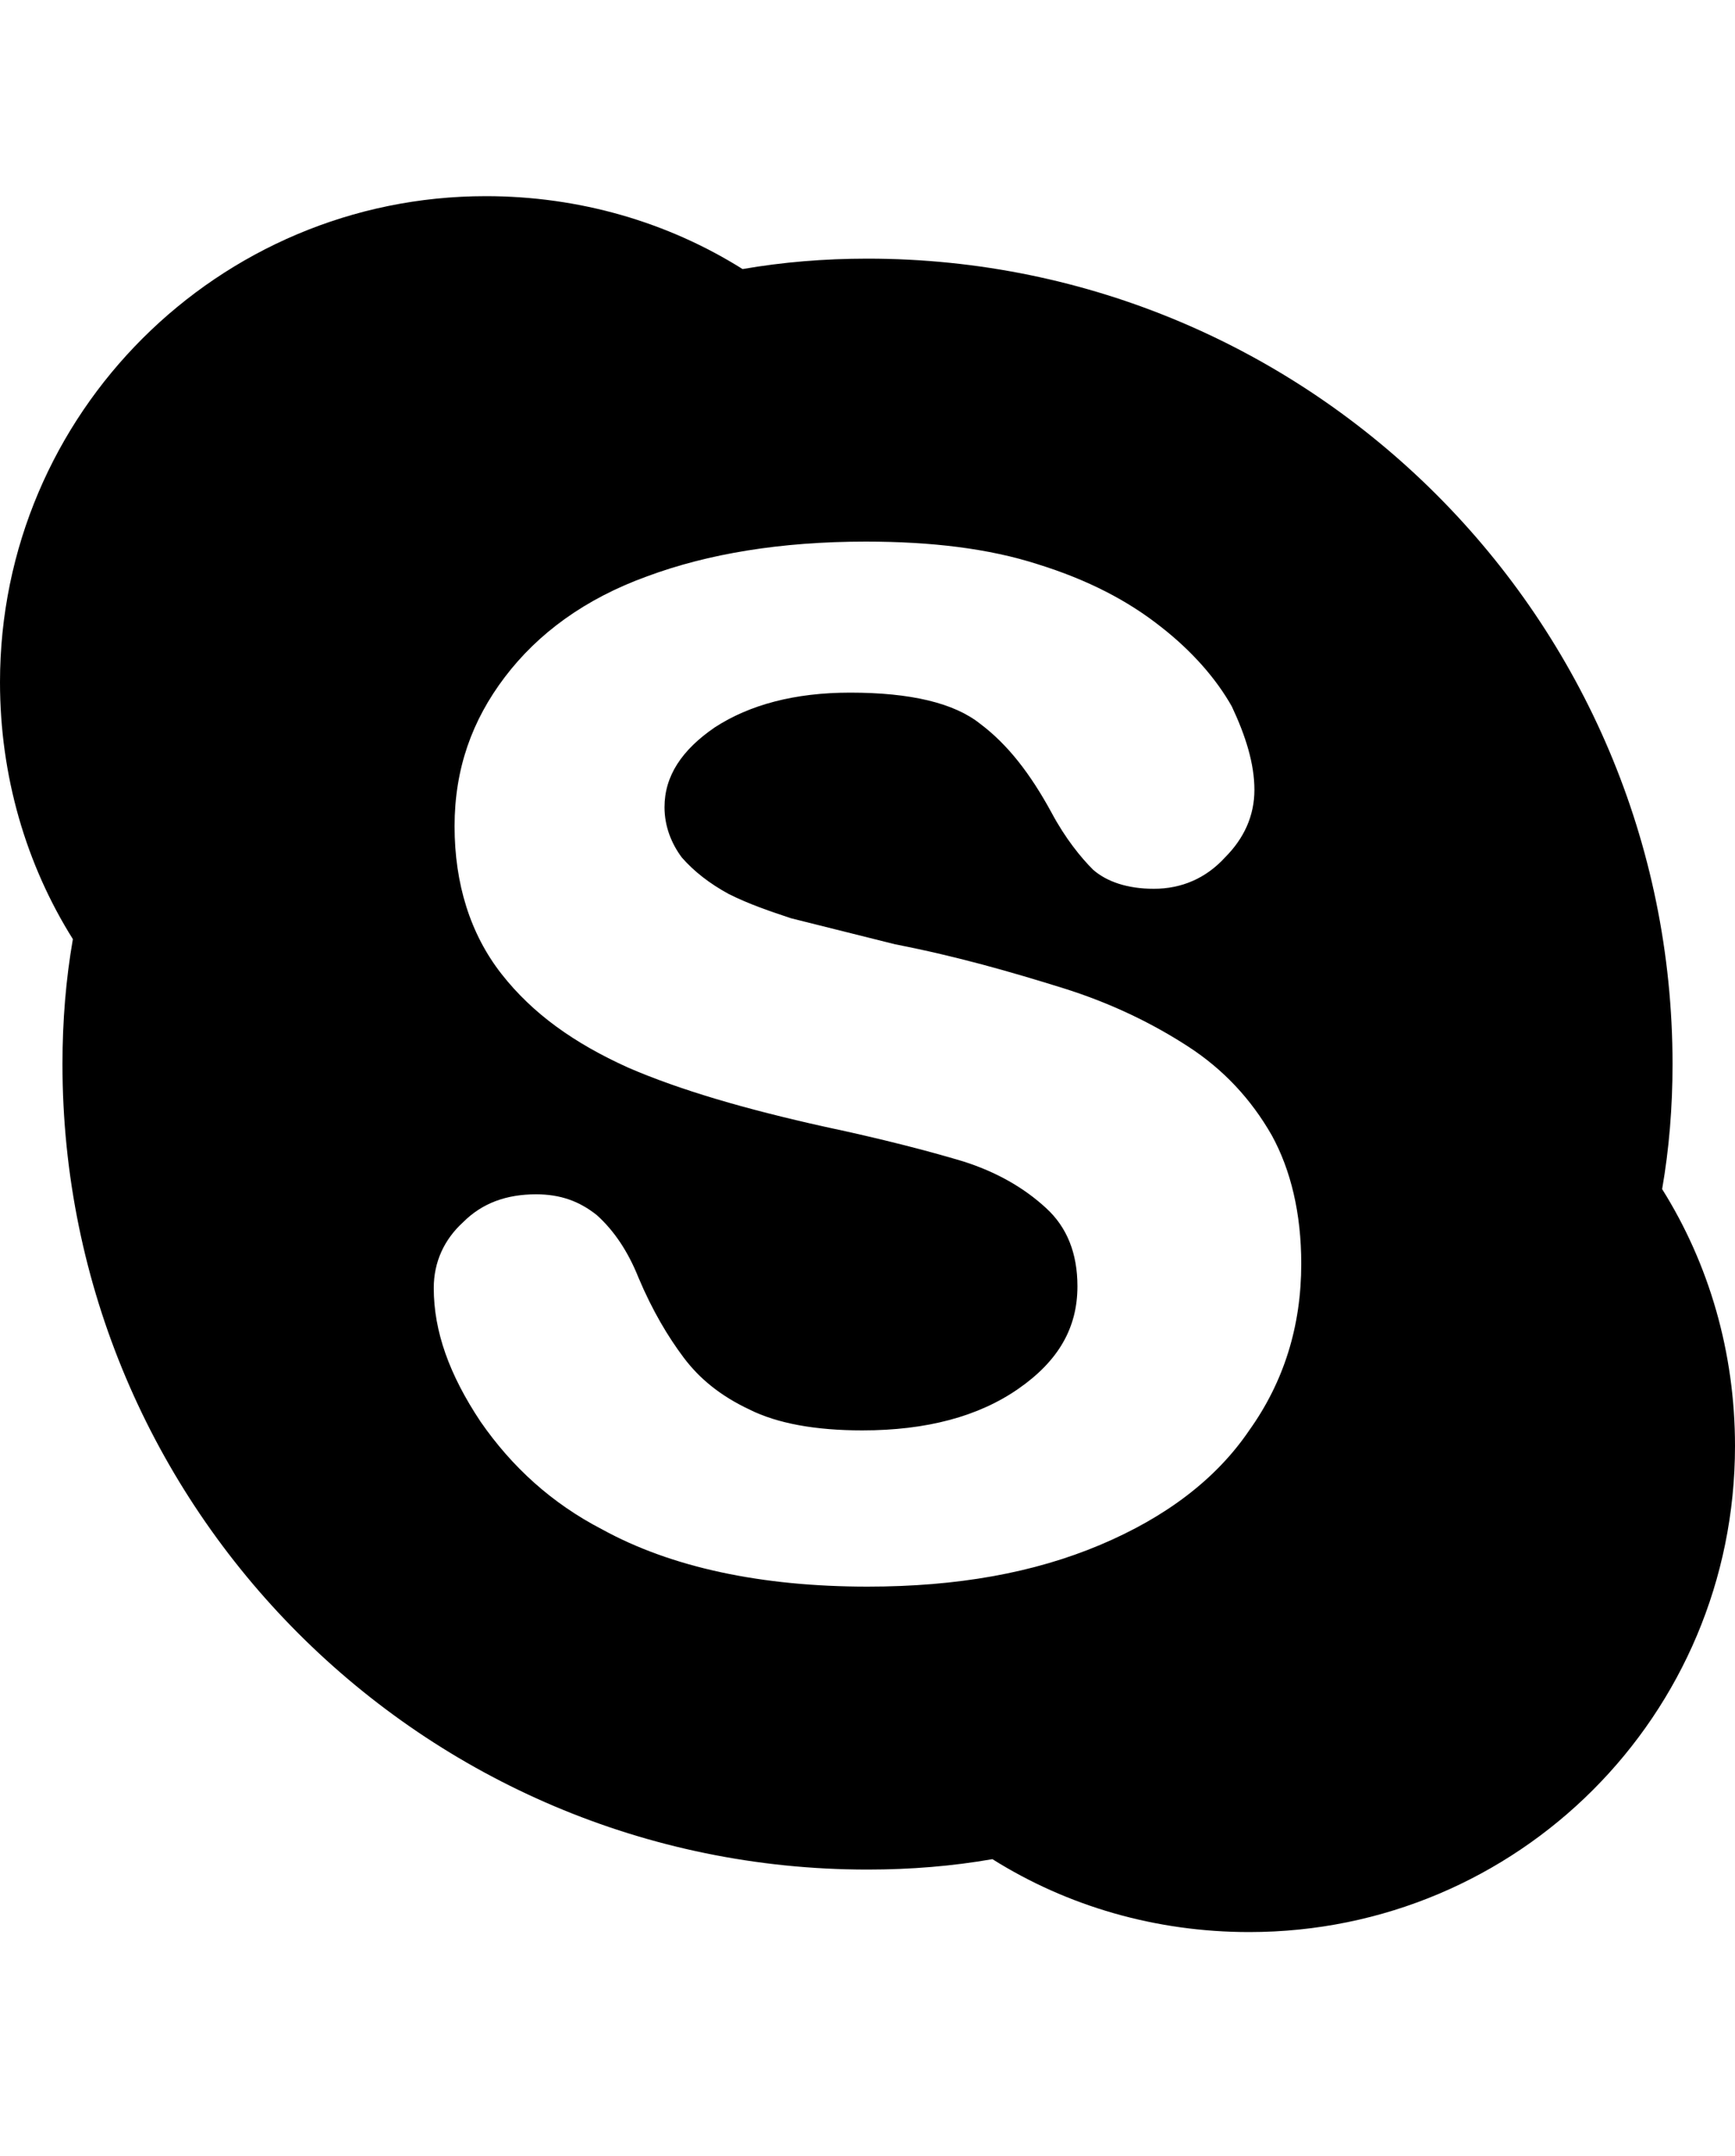<svg viewBox="0 0 1000 1242.132" xmlns="http://www.w3.org/2000/svg"><path d="M958 685c4-23 6-47 6-72 0-256-208-464-464-464-25 0-49 2-72 6-43-27-94-42-148-42C126 113 0 238 0 393c0 54 15 105 42 148-4 23-6 47-6 72 0 256 208 464 464 464 25 0 49-2 72-6 43 27 94 42 148 42 155 0 280-125 280-280 0-54-15-105-42-148zM720 824c-19 28-48 50-86 66s-82 24-134 24c-61 0-113-11-153-33-29-15-52-36-70-62-18-27-27-52-27-77 0-15 6-28 17-38 11-11 25-16 42-16 14 0 25 4 35 12 10 9 18 21 24 36 8 19 17 34 26 46s21 22 38 30c16 8 38 12 65 12 37 0 67-8 90-24s34-35 34-59c0-19-6-34-18-45-13-12-29-21-48-27-20-6-47-13-80-20-45-10-83-21-113-34-31-14-55-31-73-54s-27-52-27-85 10-61 29-86 46-45 82-58c35-13 77-20 126-20 38 0 71 4 99 13 29 9 52 21 71 36 18 14 32 30 41 46 8 17 13 33 13 48s-6 28-17 39c-11 12-25 18-41 18-15 0-27-4-35-11-7-7-16-18-24-33-12-22-25-39-41-51-15-12-40-18-75-18-32 0-58 7-78 20-19 13-29 28-29 46 0 11 4 21 10 29 7 8 16 15 27 21 12 6 24 10 36 14l60 15c36 7 67 16 96 25s53 21 73 34 36 30 48 51c11 20 17 45 17 74 0 36-10 68-30 96z"/></svg>